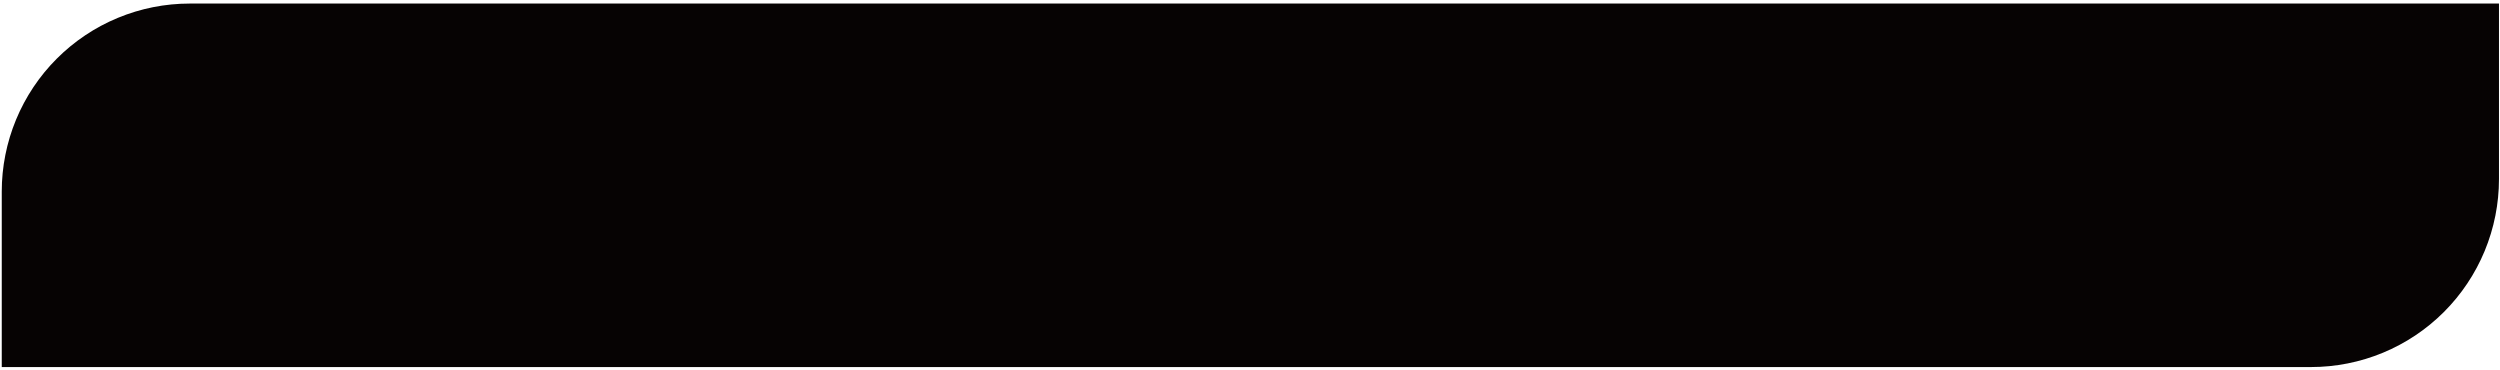 <svg width="513" height="76" viewBox="0 0 513 76" fill="none" xmlns="http://www.w3.org/2000/svg">
<path d="M38.94 0.73H512.79V36.73C512.791 41.797 511.794 46.815 509.856 51.497C507.918 56.179 505.076 60.433 501.494 64.017C497.911 67.6 493.658 70.443 488.976 72.382C484.295 74.322 479.277 75.32 474.21 75.32H0.36V39.32C0.359 34.253 1.356 29.235 3.294 24.553C5.232 19.871 8.074 15.617 11.656 12.033C15.239 8.45 19.492 5.607 24.174 3.668C28.855 1.728 33.873 0.73 38.94 0.73Z" fill="#060303"/>
</svg>
